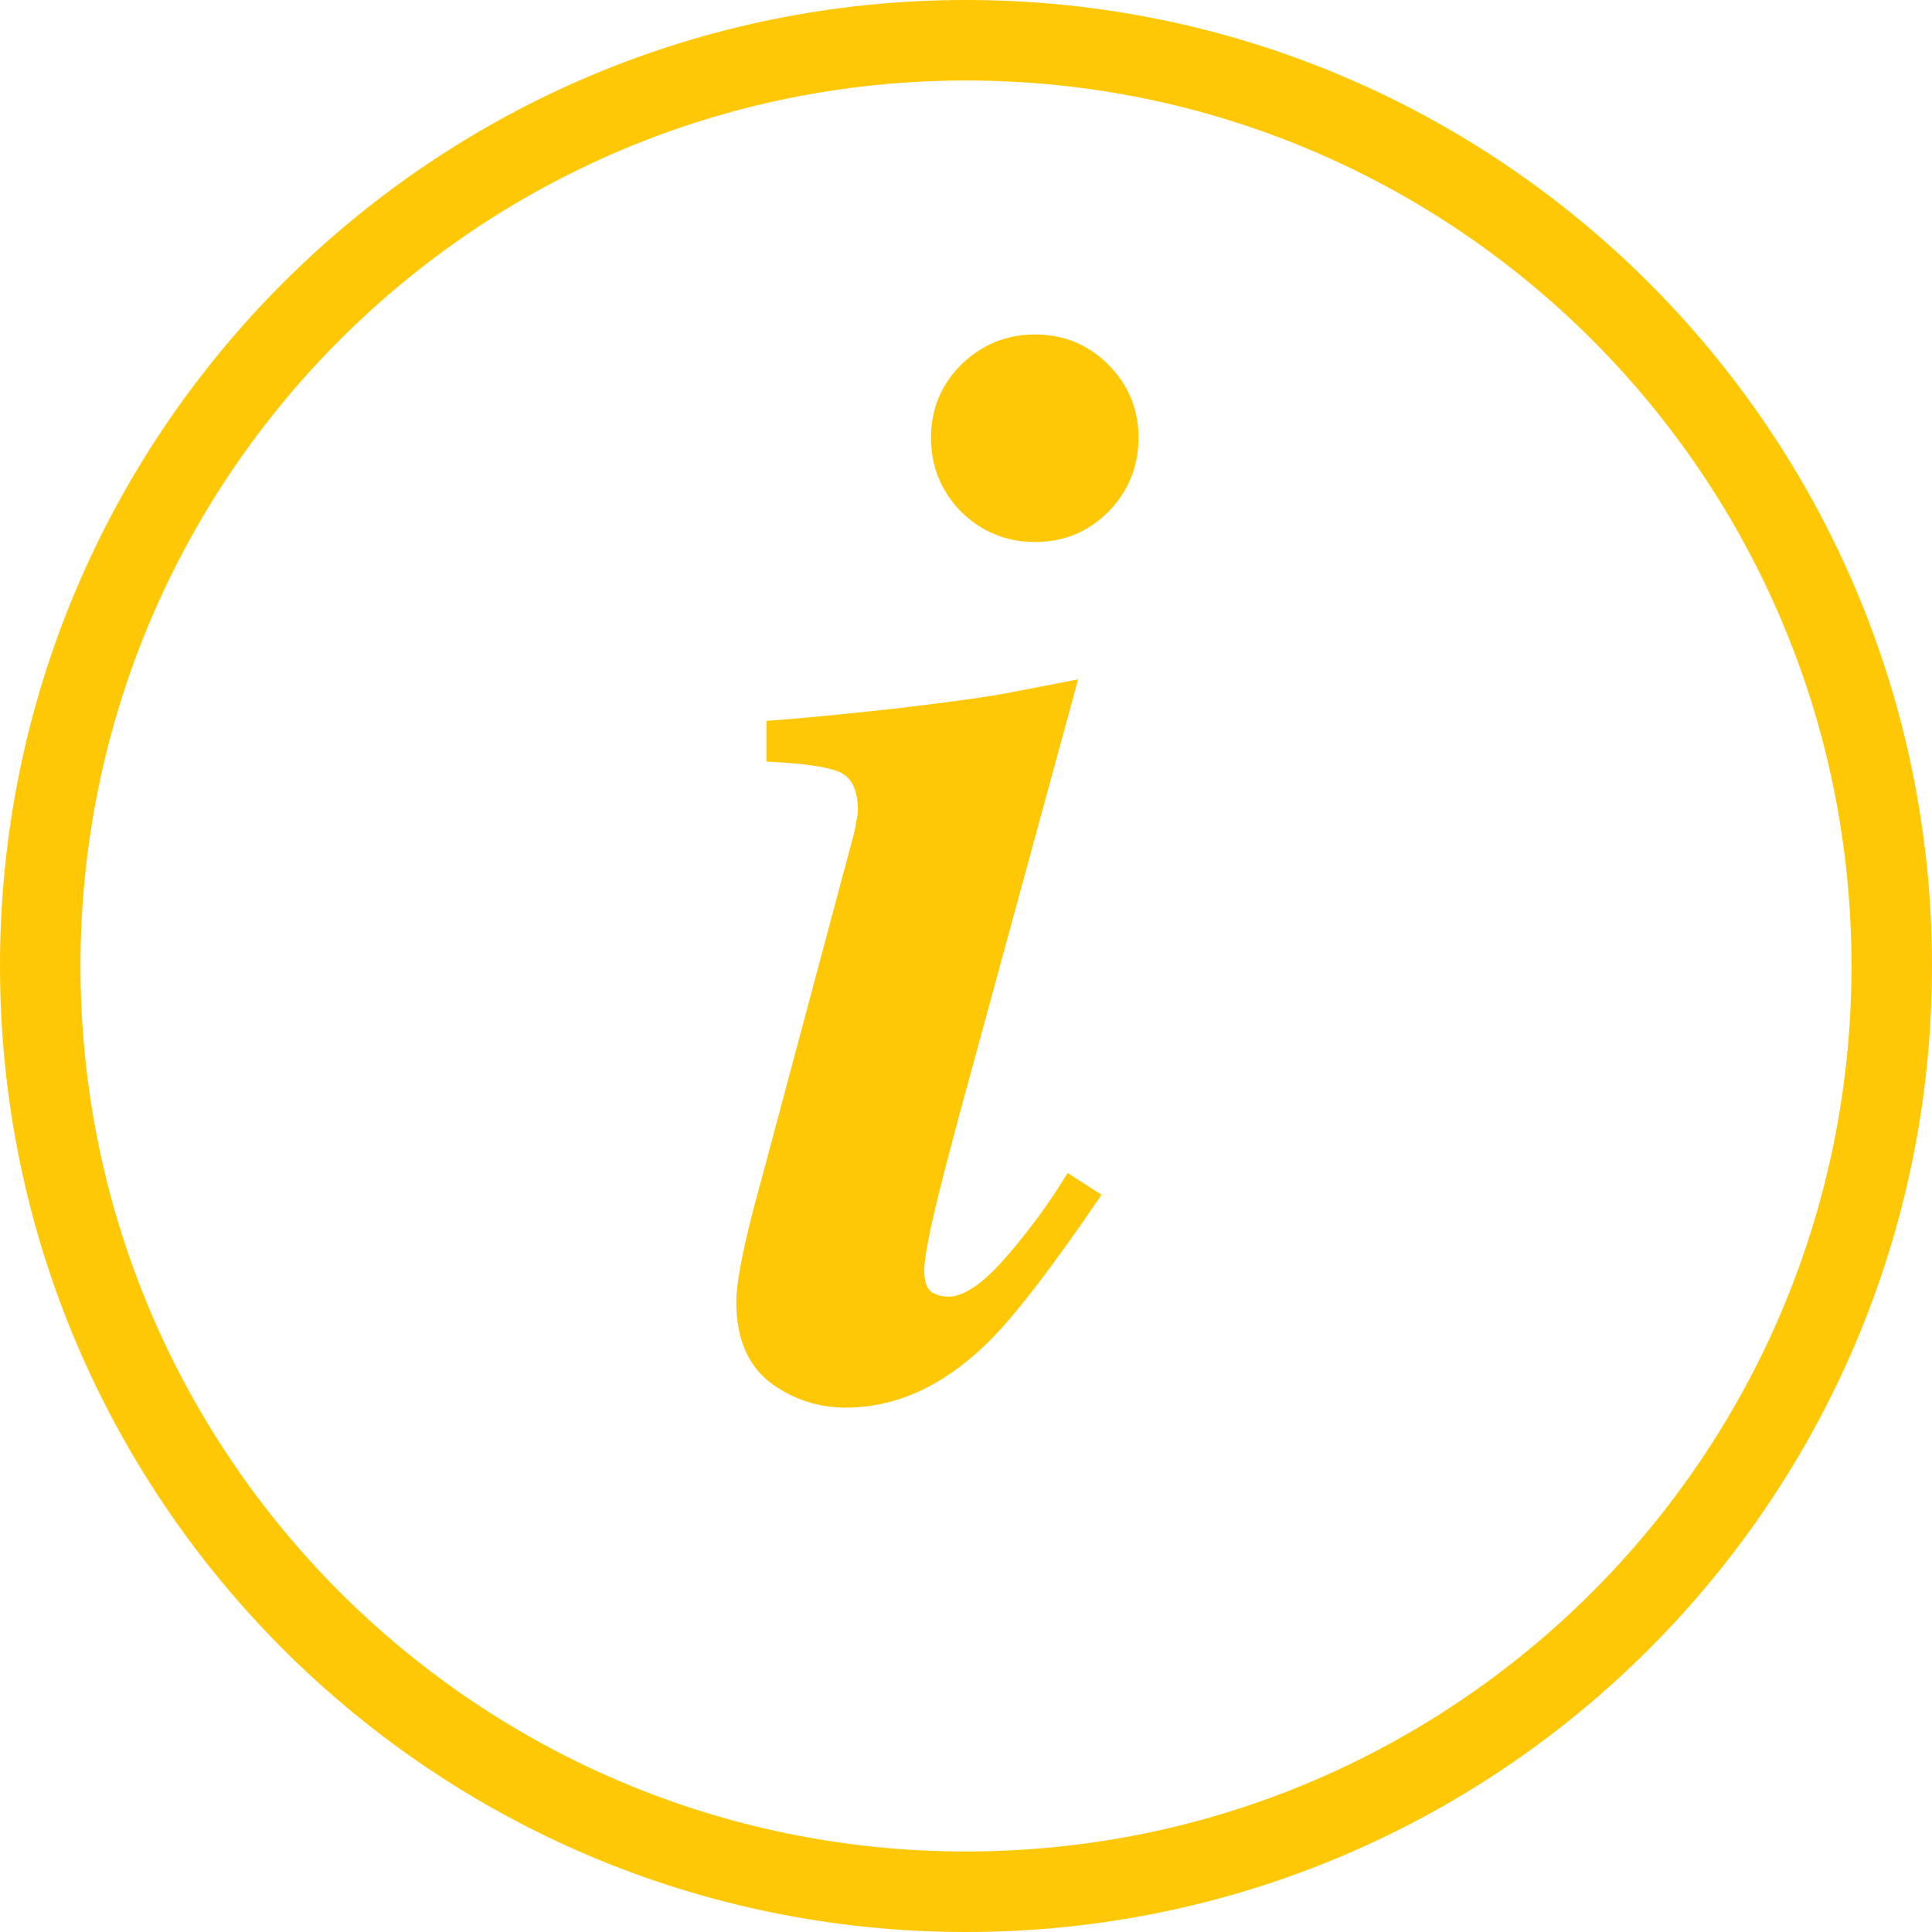 <svg width="24" height="24" viewBox="0 0 24 24" fill="none" xmlns="http://www.w3.org/2000/svg">
<path fill-rule="evenodd" clip-rule="evenodd" d="M23 12C23 18.075 18.075 23 12 23C5.925 23 1 18.075 1 12C1 5.925 5.925 1 12 1C18.075 1 23 5.925 23 12ZM24 12C24 18.627 18.627 24 12 24C5.373 24 0 18.627 0 12C0 5.373 5.373 0 12 0C18.627 0 24 5.373 24 12ZM9.259 15.433C9.184 15.771 9.146 16.017 9.146 16.174C9.146 16.617 9.284 16.949 9.559 17.168C9.84 17.38 10.156 17.486 10.506 17.486C11.124 17.486 11.706 17.224 12.249 16.699C12.581 16.38 13.059 15.761 13.684 14.842L13.262 14.571C13.043 14.933 12.79 15.28 12.502 15.611C12.215 15.943 11.974 16.108 11.781 16.108C11.706 16.108 11.637 16.089 11.574 16.052C11.512 16.008 11.481 15.918 11.481 15.78C11.481 15.643 11.537 15.342 11.649 14.88C11.693 14.699 11.777 14.374 11.902 13.905L13.393 8.439L12.568 8.599C12.281 8.655 11.79 8.724 11.096 8.805C10.409 8.88 9.884 8.93 9.521 8.955V9.461C9.952 9.48 10.249 9.521 10.412 9.583C10.574 9.646 10.656 9.805 10.656 10.061C10.656 10.105 10.649 10.152 10.637 10.202C10.631 10.252 10.621 10.302 10.609 10.352L9.456 14.664C9.368 14.983 9.302 15.239 9.259 15.433ZM13.768 4.53C13.518 4.28 13.215 4.155 12.859 4.155C12.502 4.155 12.196 4.28 11.94 4.53C11.69 4.78 11.565 5.083 11.565 5.439C11.565 5.796 11.69 6.102 11.94 6.358C12.196 6.608 12.502 6.733 12.859 6.733C13.215 6.733 13.518 6.608 13.768 6.358C14.018 6.102 14.143 5.796 14.143 5.439C14.143 5.083 14.018 4.78 13.768 4.53Z" fill="#FFC806"/>
</svg>
